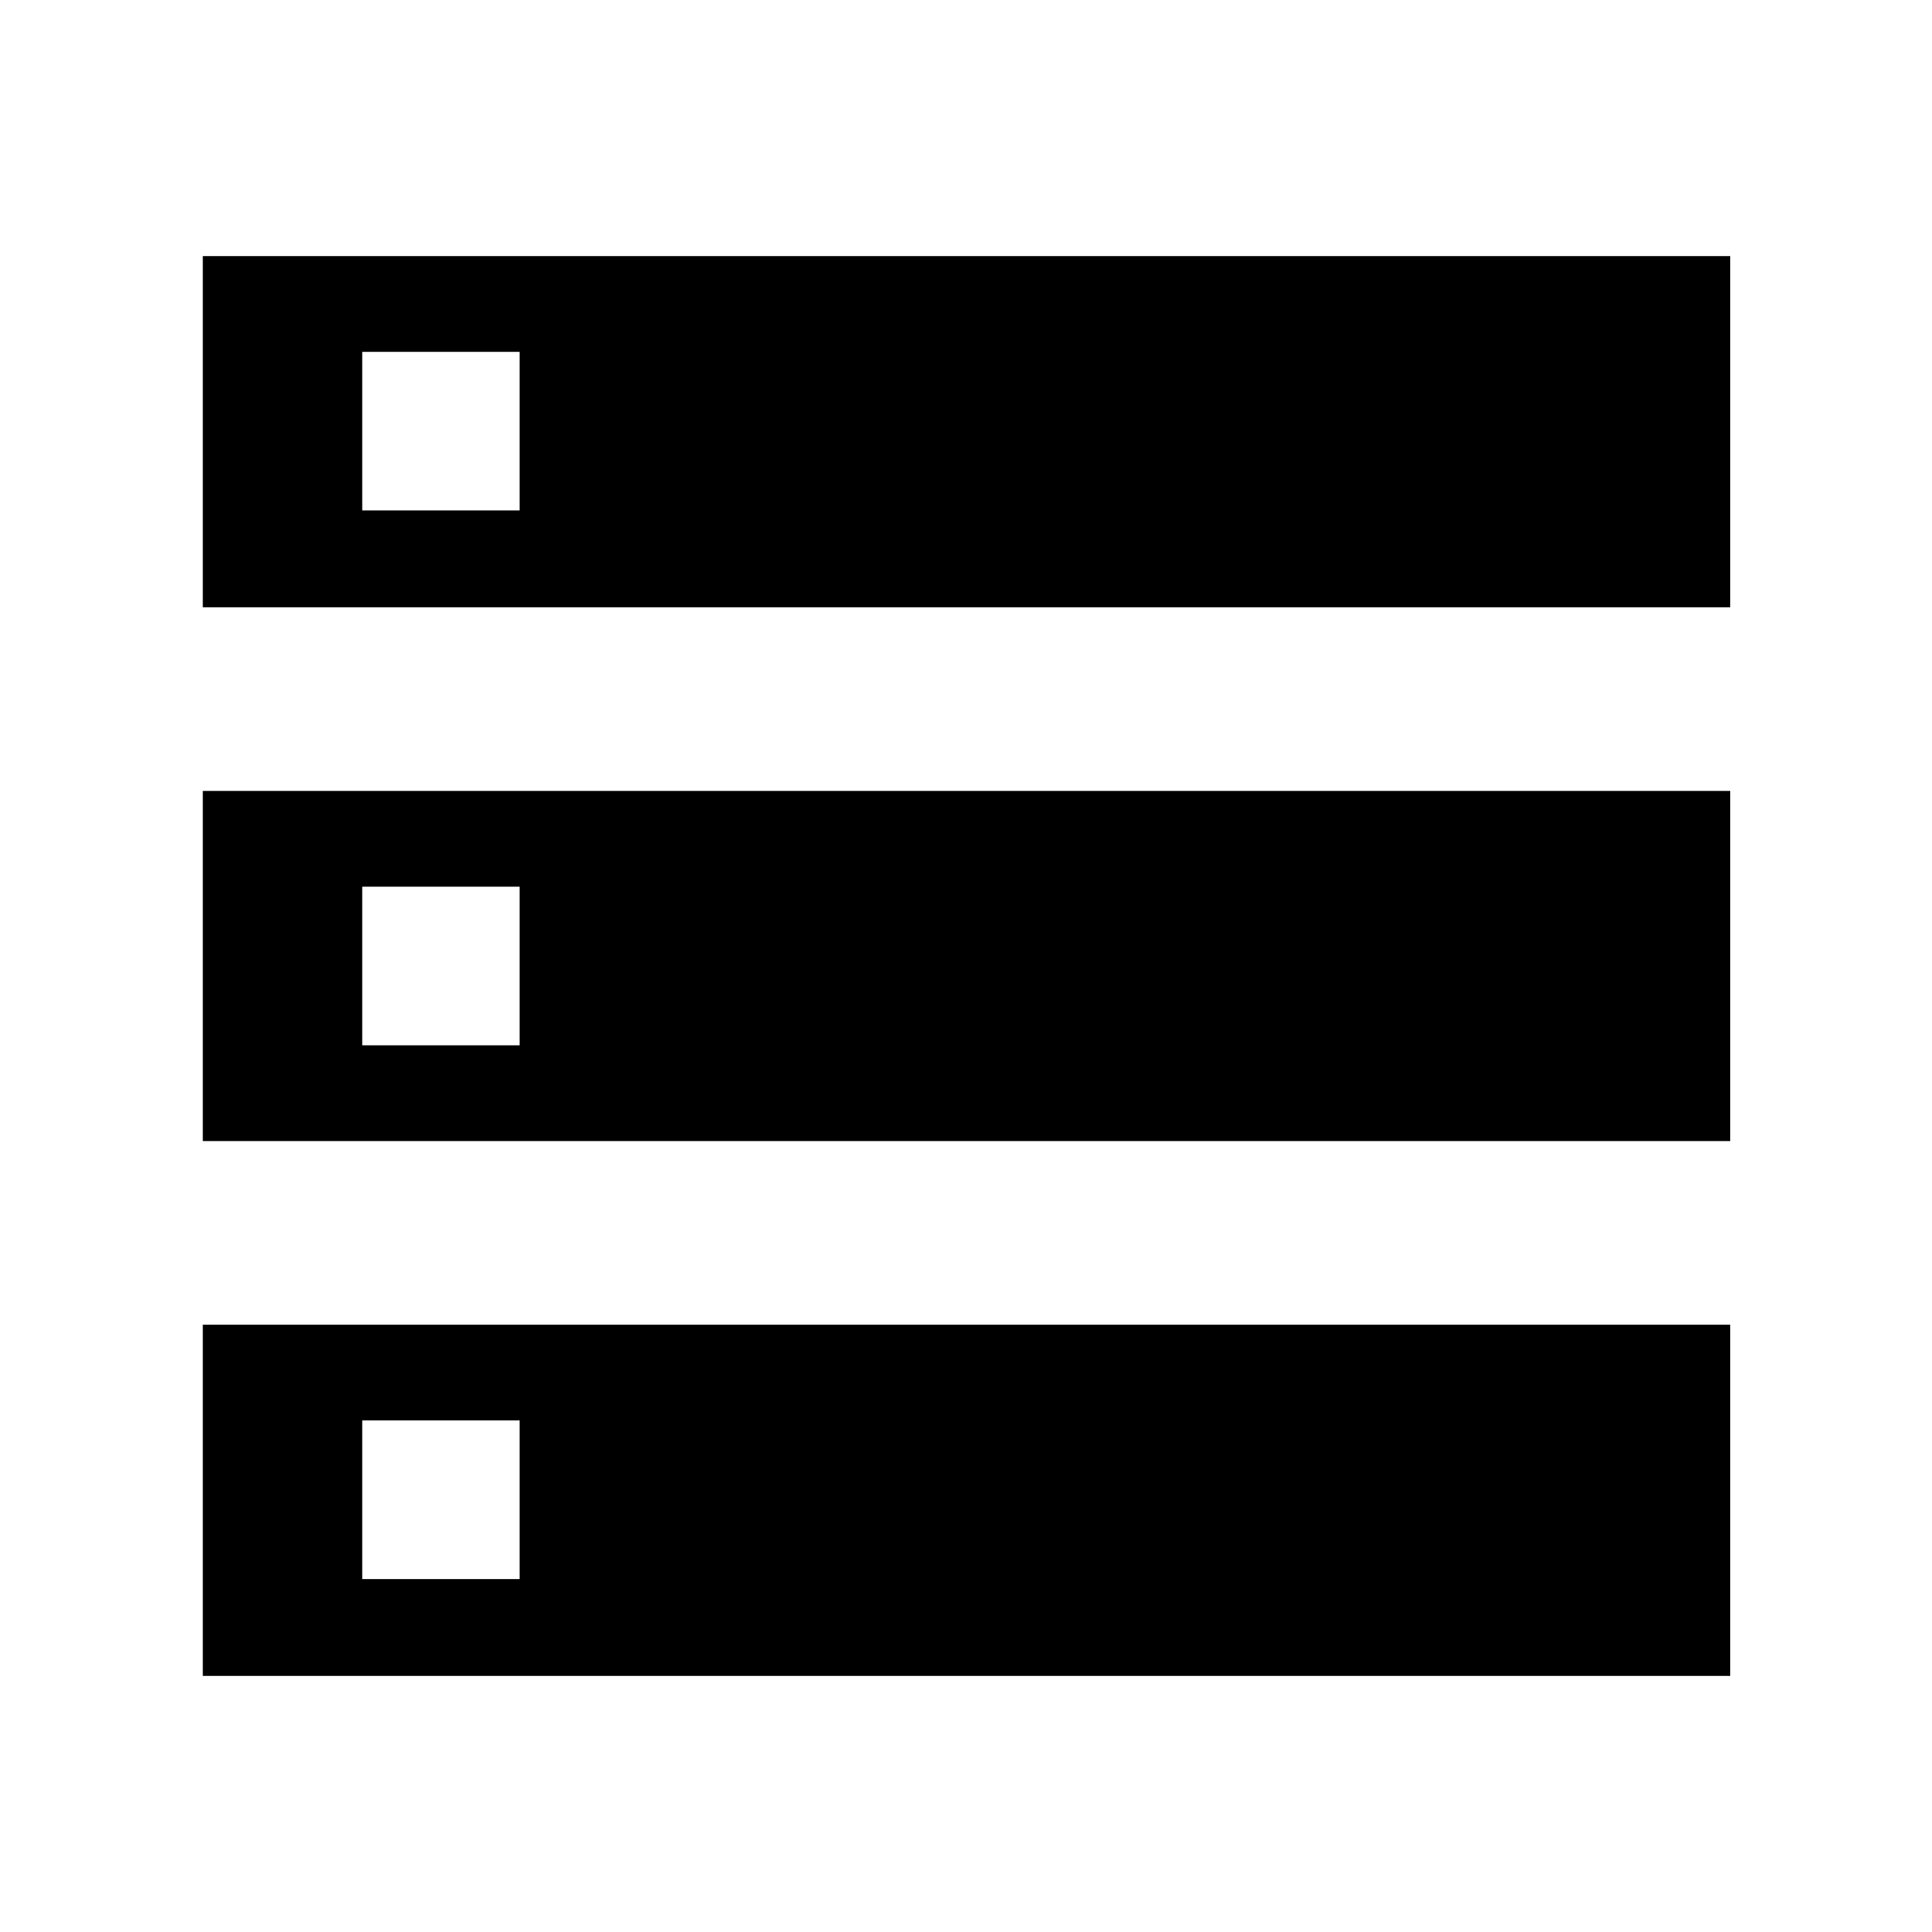 <svg xmlns="http://www.w3.org/2000/svg" height="48" viewBox="0 -960 960 960" width="48"><path d="M100.78-127.22v-174.56h759v174.56h-759ZM180-175.39h78.22v-78.78H180v78.78Zm-79.22-482.83v-174.56h759v174.56h-759ZM180-706.39h78.22v-78.79H180v78.79ZM100.78-393v-174h759v174h-759ZM180-440.61h78.22v-78.78H180v78.78Z"/></svg>